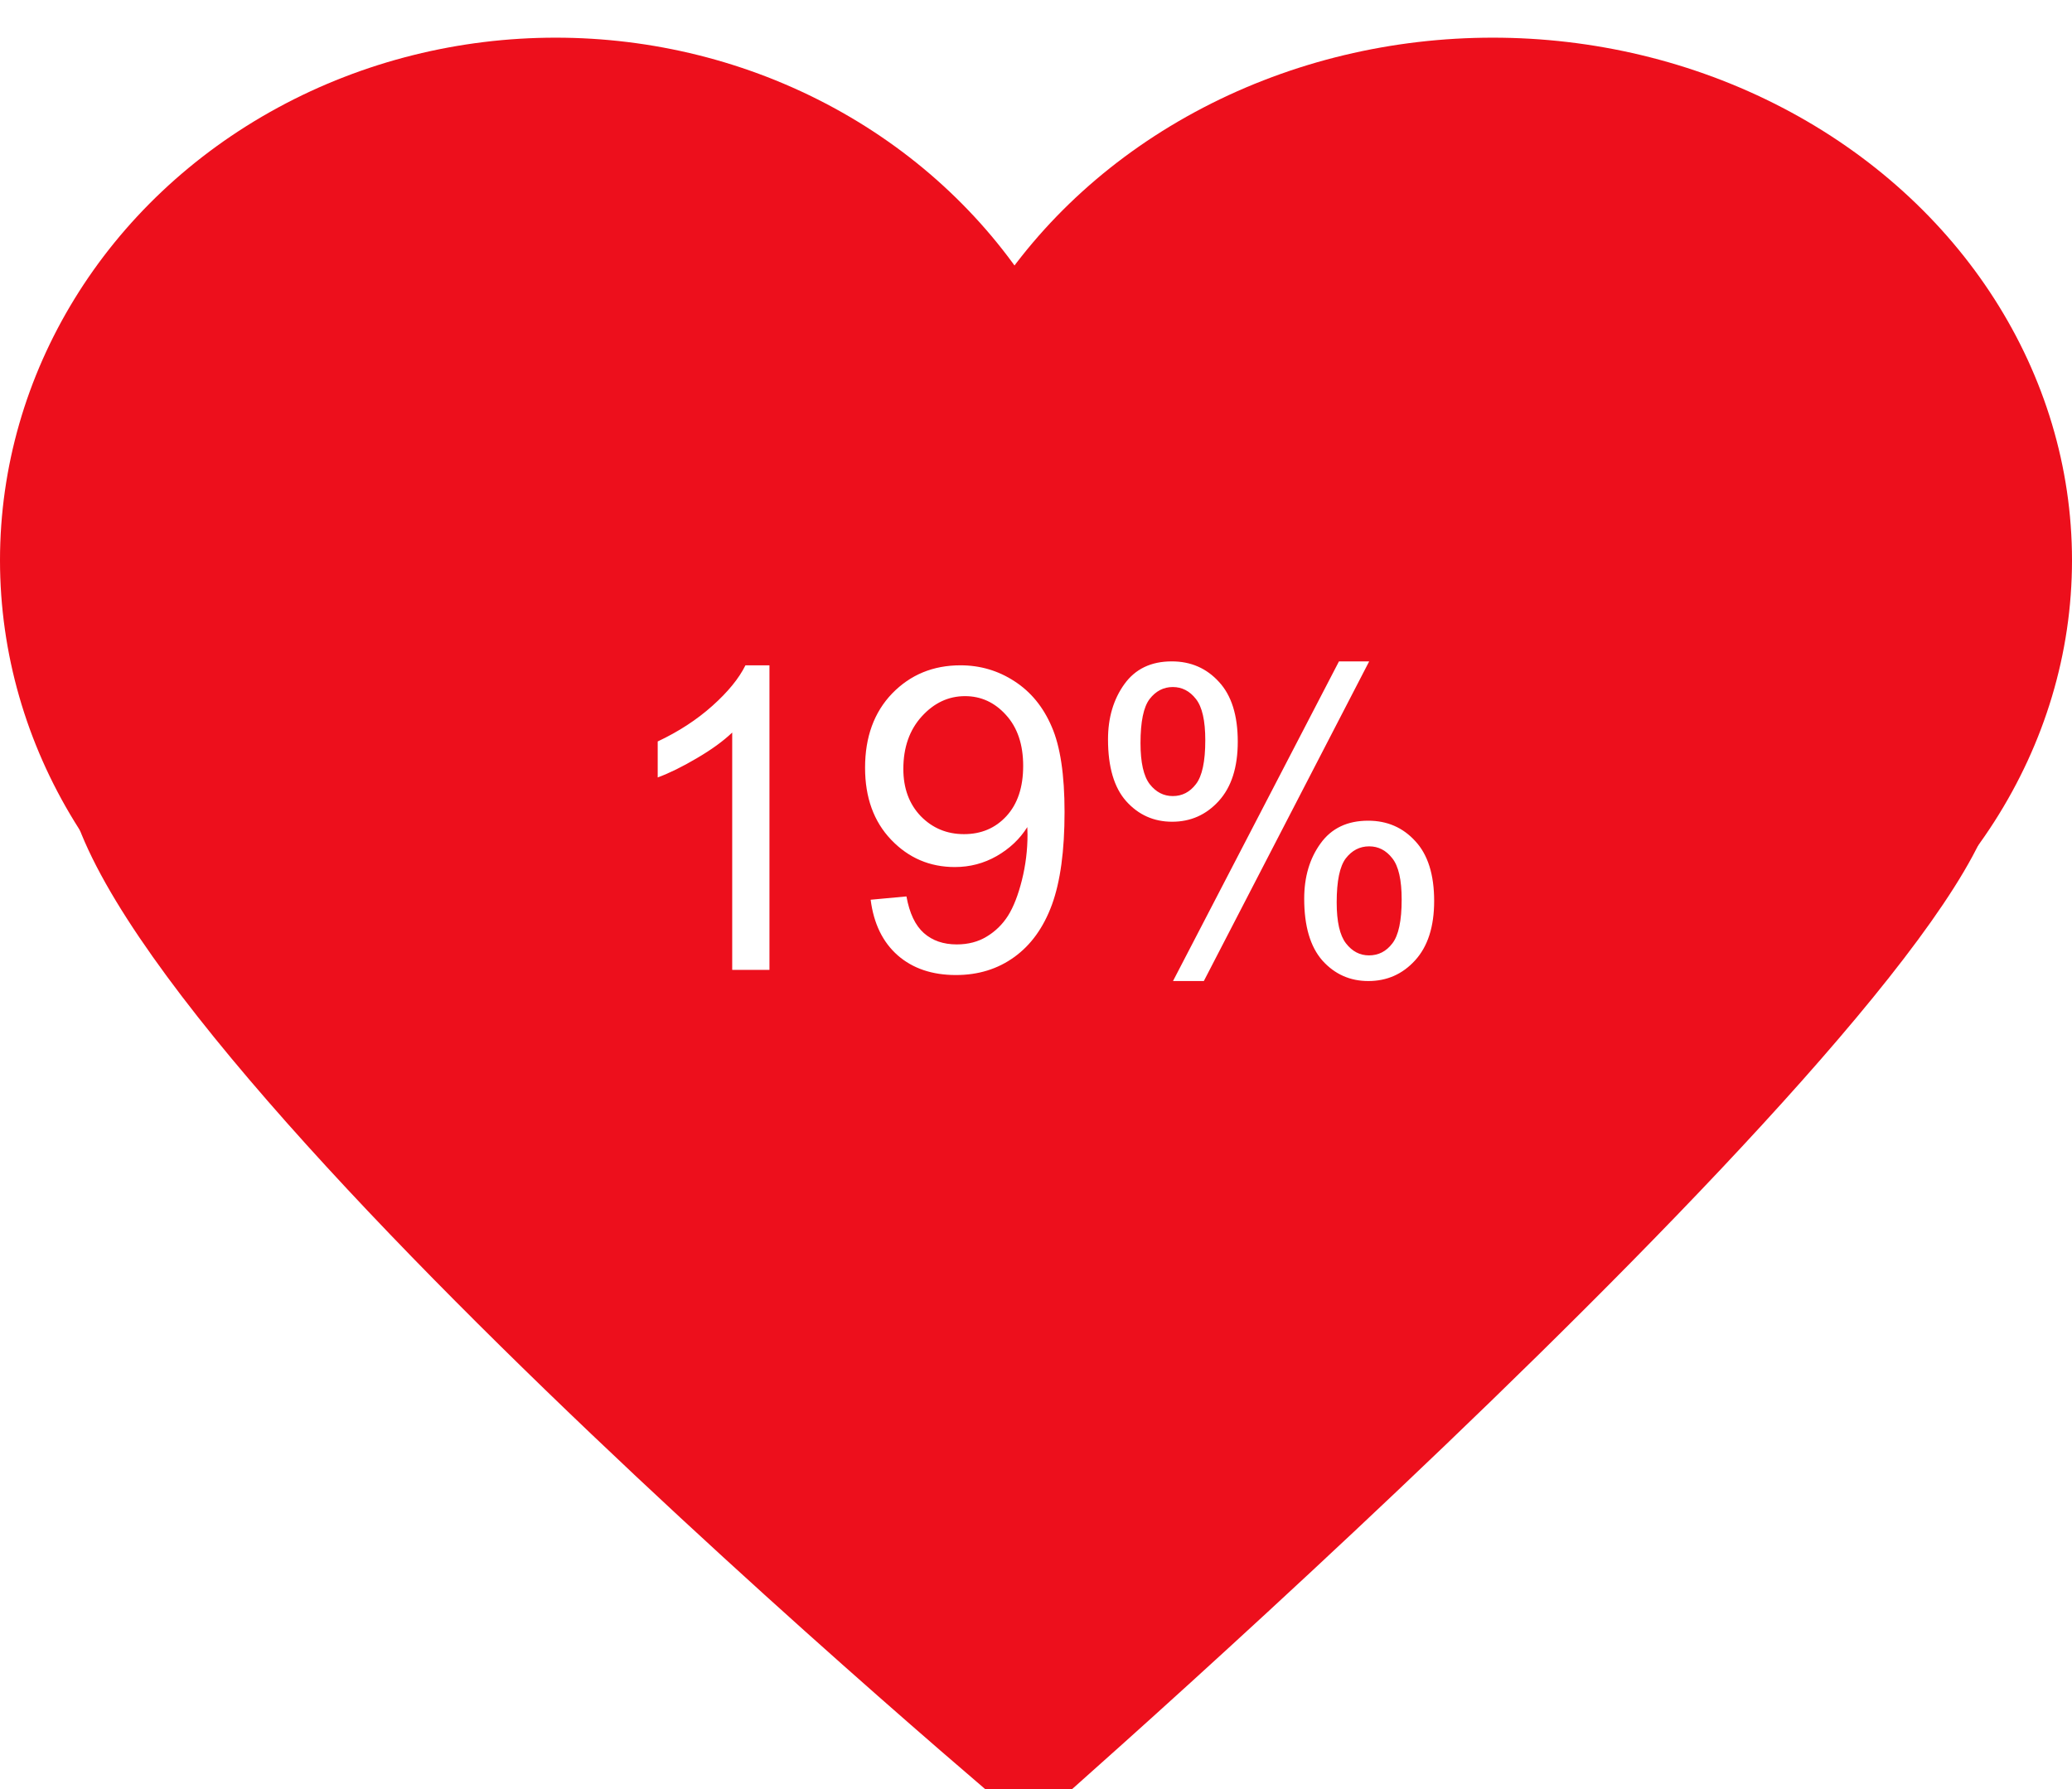 <svg width="220" height="190" viewBox="0 0 220 190" fill="none" xmlns="http://www.w3.org/2000/svg">
<g filter="url(#filter0_i)">
<ellipse cx="59" cy="55.5" rx="59" ry="55.5" fill="#ED0F1C"/>
<ellipse cx="158.5" cy="55.5" rx="61.5" ry="55.5" fill="#ED0F1C"/>
<path d="M109.308 190C109.308 190 219.327 93.879 211.612 77.358C203.898 60.837 7.619 50.825 7.003 77.358C6.386 103.892 109.308 190 109.308 190Z" fill="#ED0F1C"/>
<rect x="59" y="43" width="97" height="93" fill="#ED0F1C"/>
</g>
<path d="M81.699 103H77.744V77.797C76.792 78.706 75.54 79.614 73.987 80.522C72.449 81.43 71.064 82.111 69.834 82.565V78.742C72.046 77.702 73.98 76.442 75.635 74.963C77.29 73.483 78.462 72.048 79.15 70.656H81.699V103ZM92.444 95.551L96.245 95.2C96.567 96.987 97.183 98.283 98.091 99.089C98.999 99.894 100.164 100.297 101.584 100.297C102.8 100.297 103.862 100.019 104.771 99.462C105.693 98.906 106.448 98.166 107.034 97.243C107.62 96.306 108.11 95.046 108.506 93.464C108.901 91.882 109.099 90.27 109.099 88.63C109.099 88.454 109.092 88.19 109.077 87.839C108.286 89.099 107.202 90.124 105.825 90.915C104.463 91.691 102.983 92.08 101.387 92.08C98.721 92.08 96.465 91.113 94.619 89.179C92.773 87.246 91.851 84.697 91.851 81.533C91.851 78.266 92.81 75.637 94.729 73.644C96.663 71.652 99.08 70.656 101.98 70.656C104.075 70.656 105.986 71.22 107.715 72.348C109.458 73.476 110.776 75.087 111.67 77.182C112.578 79.262 113.032 82.28 113.032 86.235C113.032 90.351 112.585 93.632 111.692 96.079C110.798 98.51 109.465 100.363 107.693 101.638C105.935 102.912 103.87 103.549 101.497 103.549C98.977 103.549 96.919 102.854 95.322 101.462C93.726 100.056 92.766 98.085 92.444 95.551ZM108.638 81.335C108.638 79.064 108.03 77.263 106.814 75.93C105.613 74.597 104.163 73.93 102.463 73.93C100.706 73.93 99.175 74.648 97.871 76.084C96.567 77.519 95.915 79.379 95.915 81.665C95.915 83.715 96.531 85.385 97.761 86.674C99.006 87.949 100.537 88.586 102.354 88.586C104.185 88.586 105.686 87.949 106.858 86.674C108.044 85.385 108.638 83.606 108.638 81.335ZM117.646 78.522C117.646 76.223 118.225 74.267 119.382 72.656C120.54 71.044 122.217 70.239 124.414 70.239C126.436 70.239 128.105 70.964 129.424 72.414C130.757 73.85 131.423 75.966 131.423 78.764C131.423 81.489 130.75 83.591 129.402 85.07C128.069 86.535 126.421 87.268 124.458 87.268C122.51 87.268 120.884 86.543 119.58 85.092C118.291 83.642 117.646 81.452 117.646 78.522ZM124.524 72.963C123.542 72.963 122.722 73.388 122.063 74.238C121.418 75.087 121.096 76.647 121.096 78.918C121.096 80.983 121.426 82.441 122.085 83.29C122.744 84.126 123.557 84.543 124.524 84.543C125.52 84.543 126.34 84.118 126.985 83.269C127.644 82.419 127.974 80.866 127.974 78.61C127.974 76.53 127.644 75.073 126.985 74.238C126.326 73.388 125.505 72.963 124.524 72.963ZM124.546 104.187L142.168 70.239H145.376L127.82 104.187H124.546ZM138.477 95.441C138.477 93.127 139.055 91.171 140.212 89.575C141.37 87.963 143.054 87.158 145.266 87.158C147.288 87.158 148.958 87.883 150.276 89.333C151.609 90.769 152.275 92.885 152.275 95.683C152.275 98.408 151.602 100.51 150.254 101.989C148.921 103.454 147.266 104.187 145.288 104.187C143.34 104.187 141.714 103.461 140.41 102.011C139.121 100.546 138.477 98.356 138.477 95.441ZM145.376 89.882C144.38 89.882 143.552 90.307 142.893 91.157C142.249 92.006 141.926 93.566 141.926 95.837C141.926 97.888 142.256 99.338 142.915 100.188C143.574 101.037 144.387 101.462 145.354 101.462C146.365 101.462 147.192 101.037 147.837 100.188C148.496 99.338 148.826 97.785 148.826 95.529C148.826 93.449 148.496 91.992 147.837 91.157C147.178 90.307 146.357 89.882 145.376 89.882Z" fill="white"/>
<defs>
<filter id="filter0_i" x="0" y="0" width="220" height="194" filterUnits="userSpaceOnUse" color-interpolation-filters="sRGB">
<feFlood flood-opacity="0" result="BackgroundImageFix"/>
<feBlend mode="normal" in="SourceGraphic" in2="BackgroundImageFix" result="shape"/>
<feColorMatrix in="SourceAlpha" type="matrix" values="0 0 0 0 0 0 0 0 0 0 0 0 0 0 0 0 0 0 127 0" result="hardAlpha"/>
<feOffset dy="4"/>
<feGaussianBlur stdDeviation="2"/>
<feComposite in2="hardAlpha" operator="arithmetic" k2="-1" k3="1"/>
<feColorMatrix type="matrix" values="0 0 0 0 0 0 0 0 0 0 0 0 0 0 0 0 0 0 0.25 0"/>
<feBlend mode="normal" in2="shape" result="effect1_innerShadow"/>
</filter>
</defs>
</svg>
